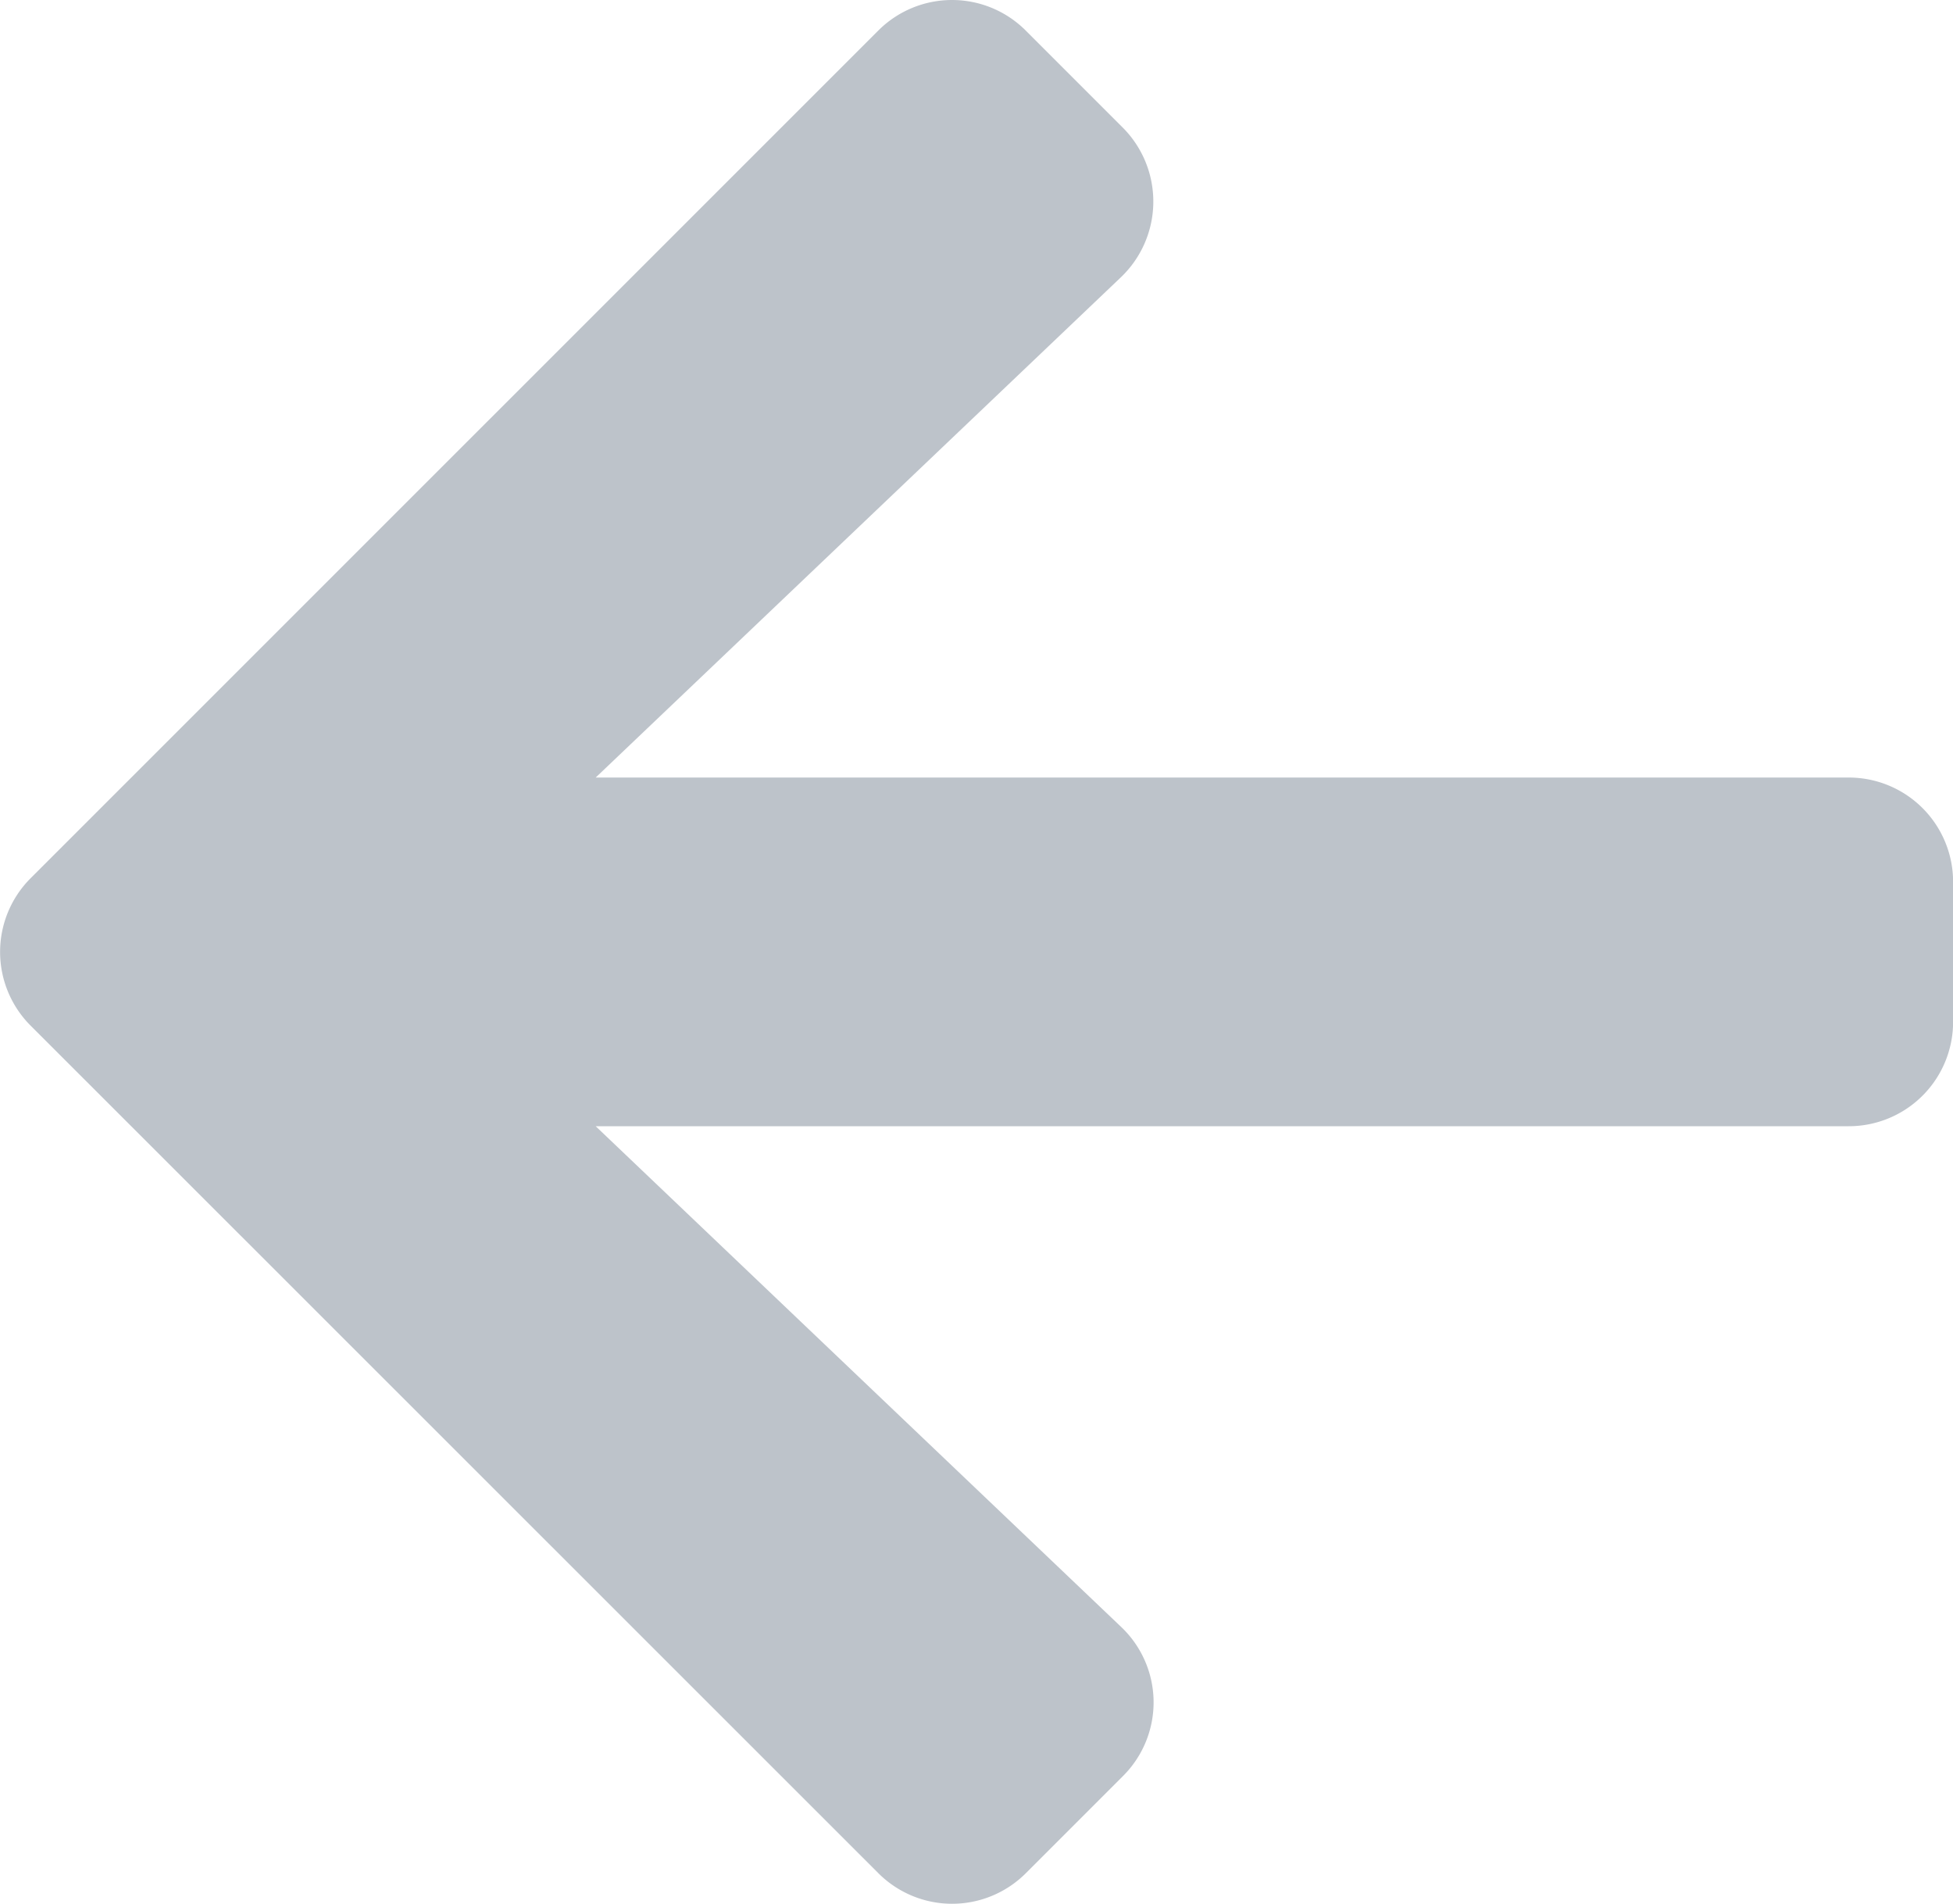 <svg xmlns="http://www.w3.org/2000/svg" width="20.855" height="20.327" viewBox="0 0 20.855 20.327">
  <path id="Icon_awesome-arrow-left" data-name="Icon awesome-arrow-left" d="M11.985,21.613l-1.033,1.033a1.113,1.113,0,0,1-1.578,0L.325,13.6a1.113,1.113,0,0,1,0-1.578L9.373,2.975a1.113,1.113,0,0,1,1.578,0l1.033,1.033a1.118,1.118,0,0,1-.019,1.6L6.357,10.949H19.735a1.114,1.114,0,0,1,1.117,1.117v1.489a1.114,1.114,0,0,1-1.117,1.117H6.357l5.609,5.344A1.11,1.11,0,0,1,11.985,21.613Z" transform="translate(0.004 -2.647)" fill="#bdc3ca"/>
</svg>
